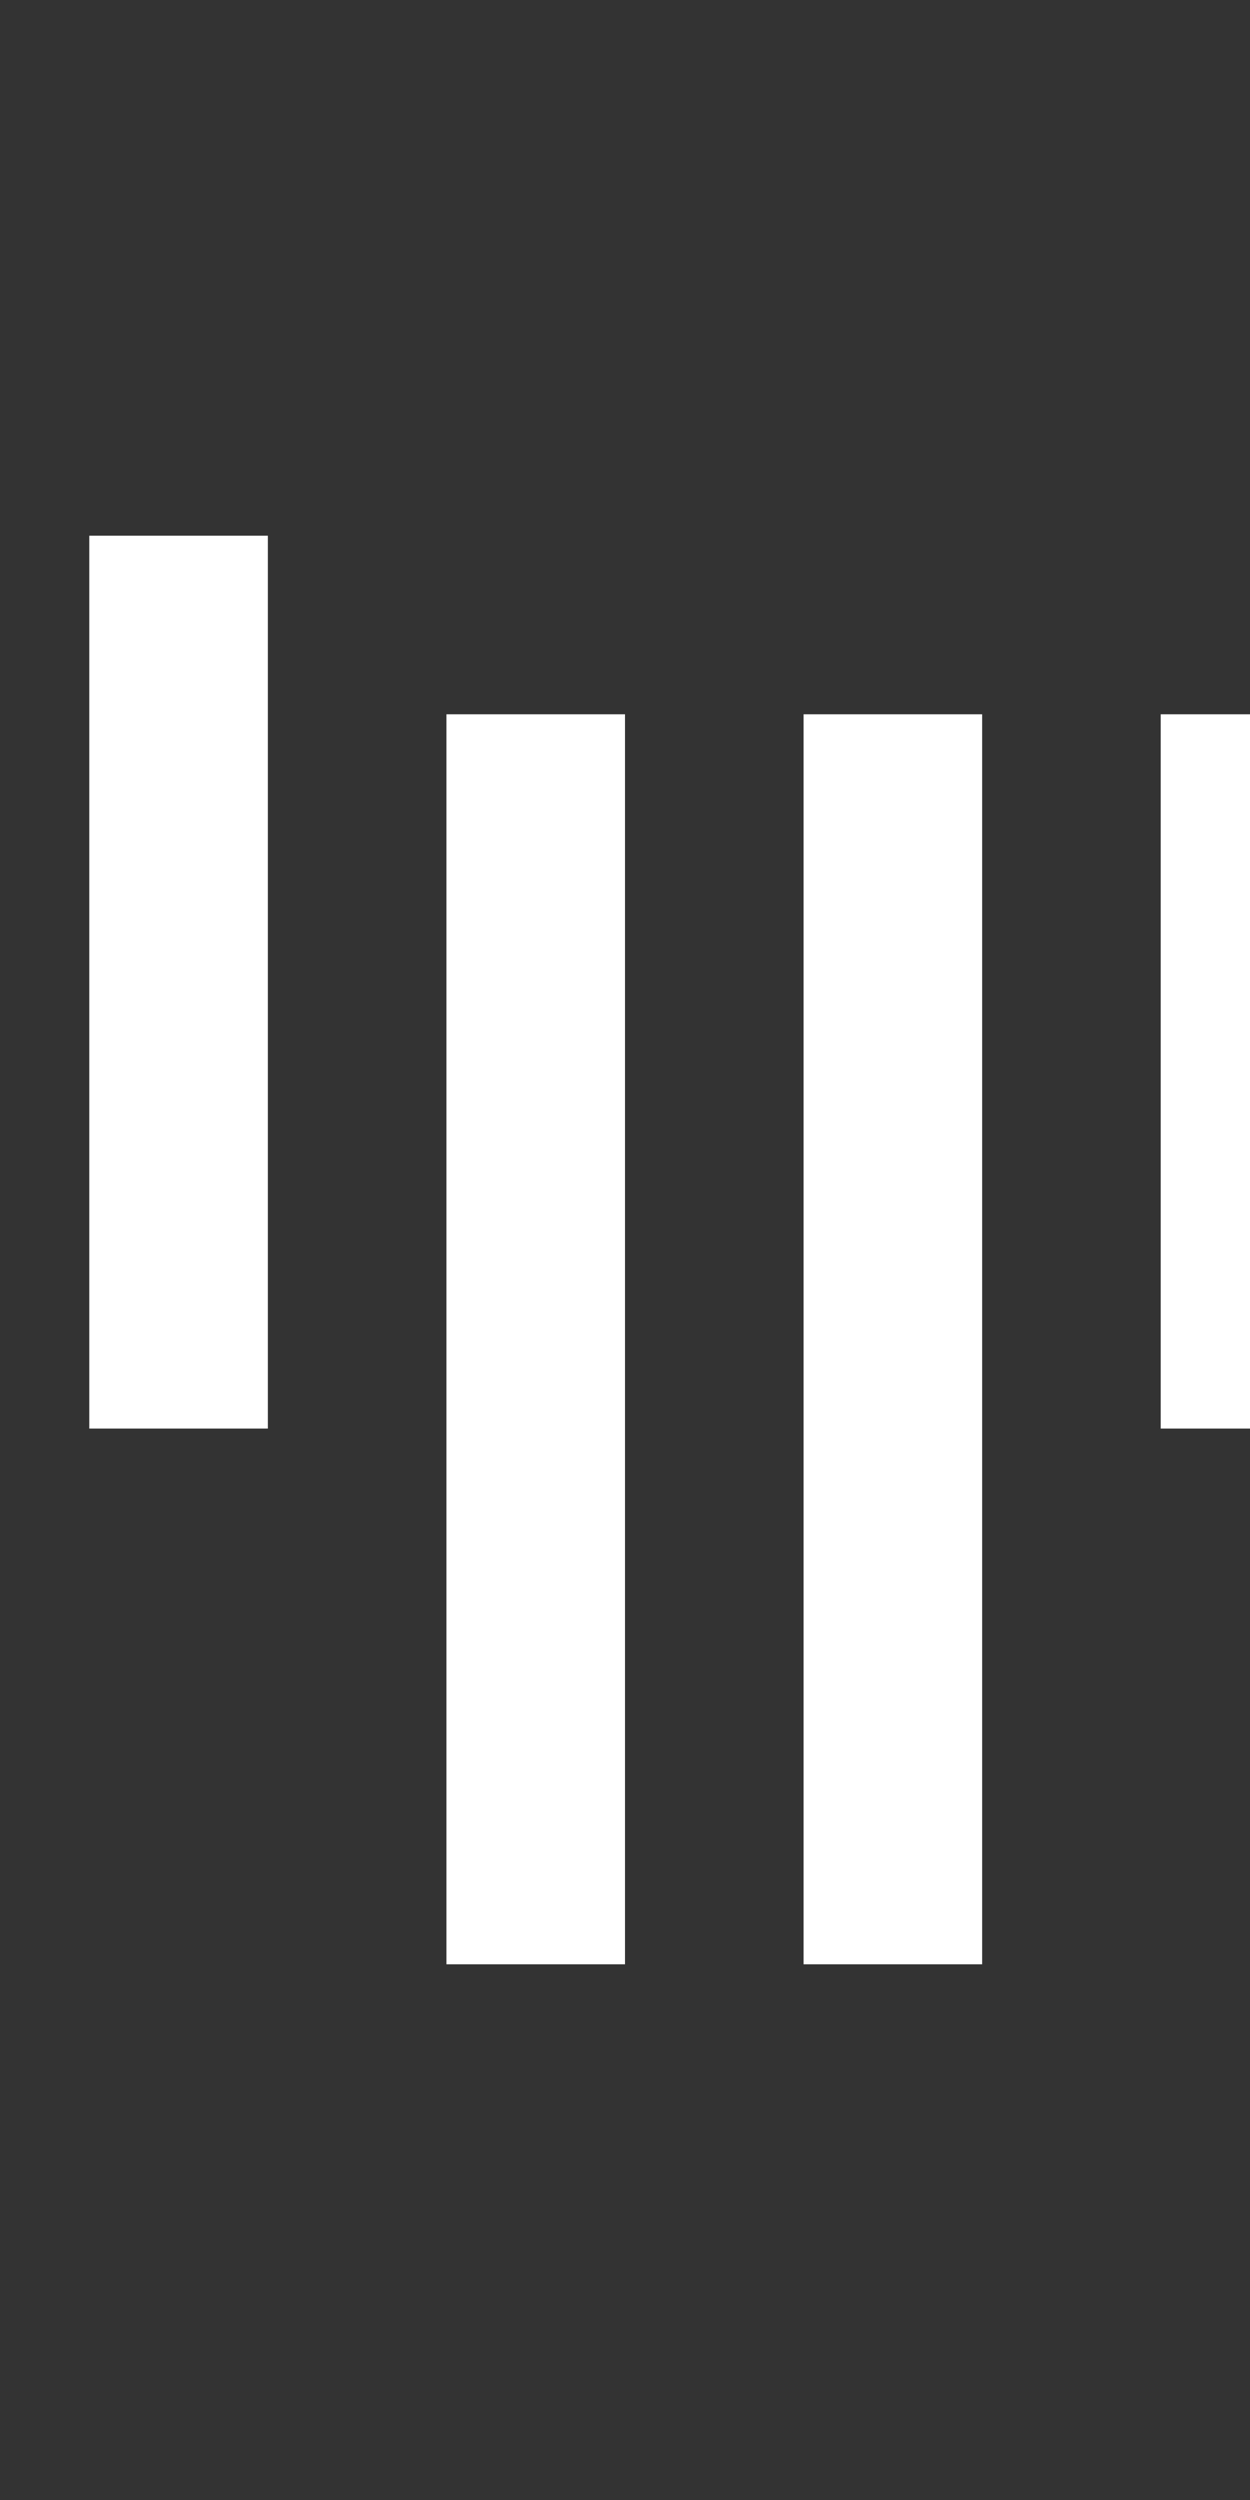 <svg xmlns="http://www.w3.org/2000/svg" width="7" height="14">
  <rect width="100%" height="100%" fill="#333333" stroke="none"/>
  <g fill='#fff'>
    <rect x="0.5" y="3" width="1" height="5"/>
    <rect x="2.5" y="4" width="1" height="7"/>
    <rect x="4.5" y="4" width="1" height="7"/>
    <rect x="6.5" y="4" width="1" height="4"/>
  </g>
</svg>

